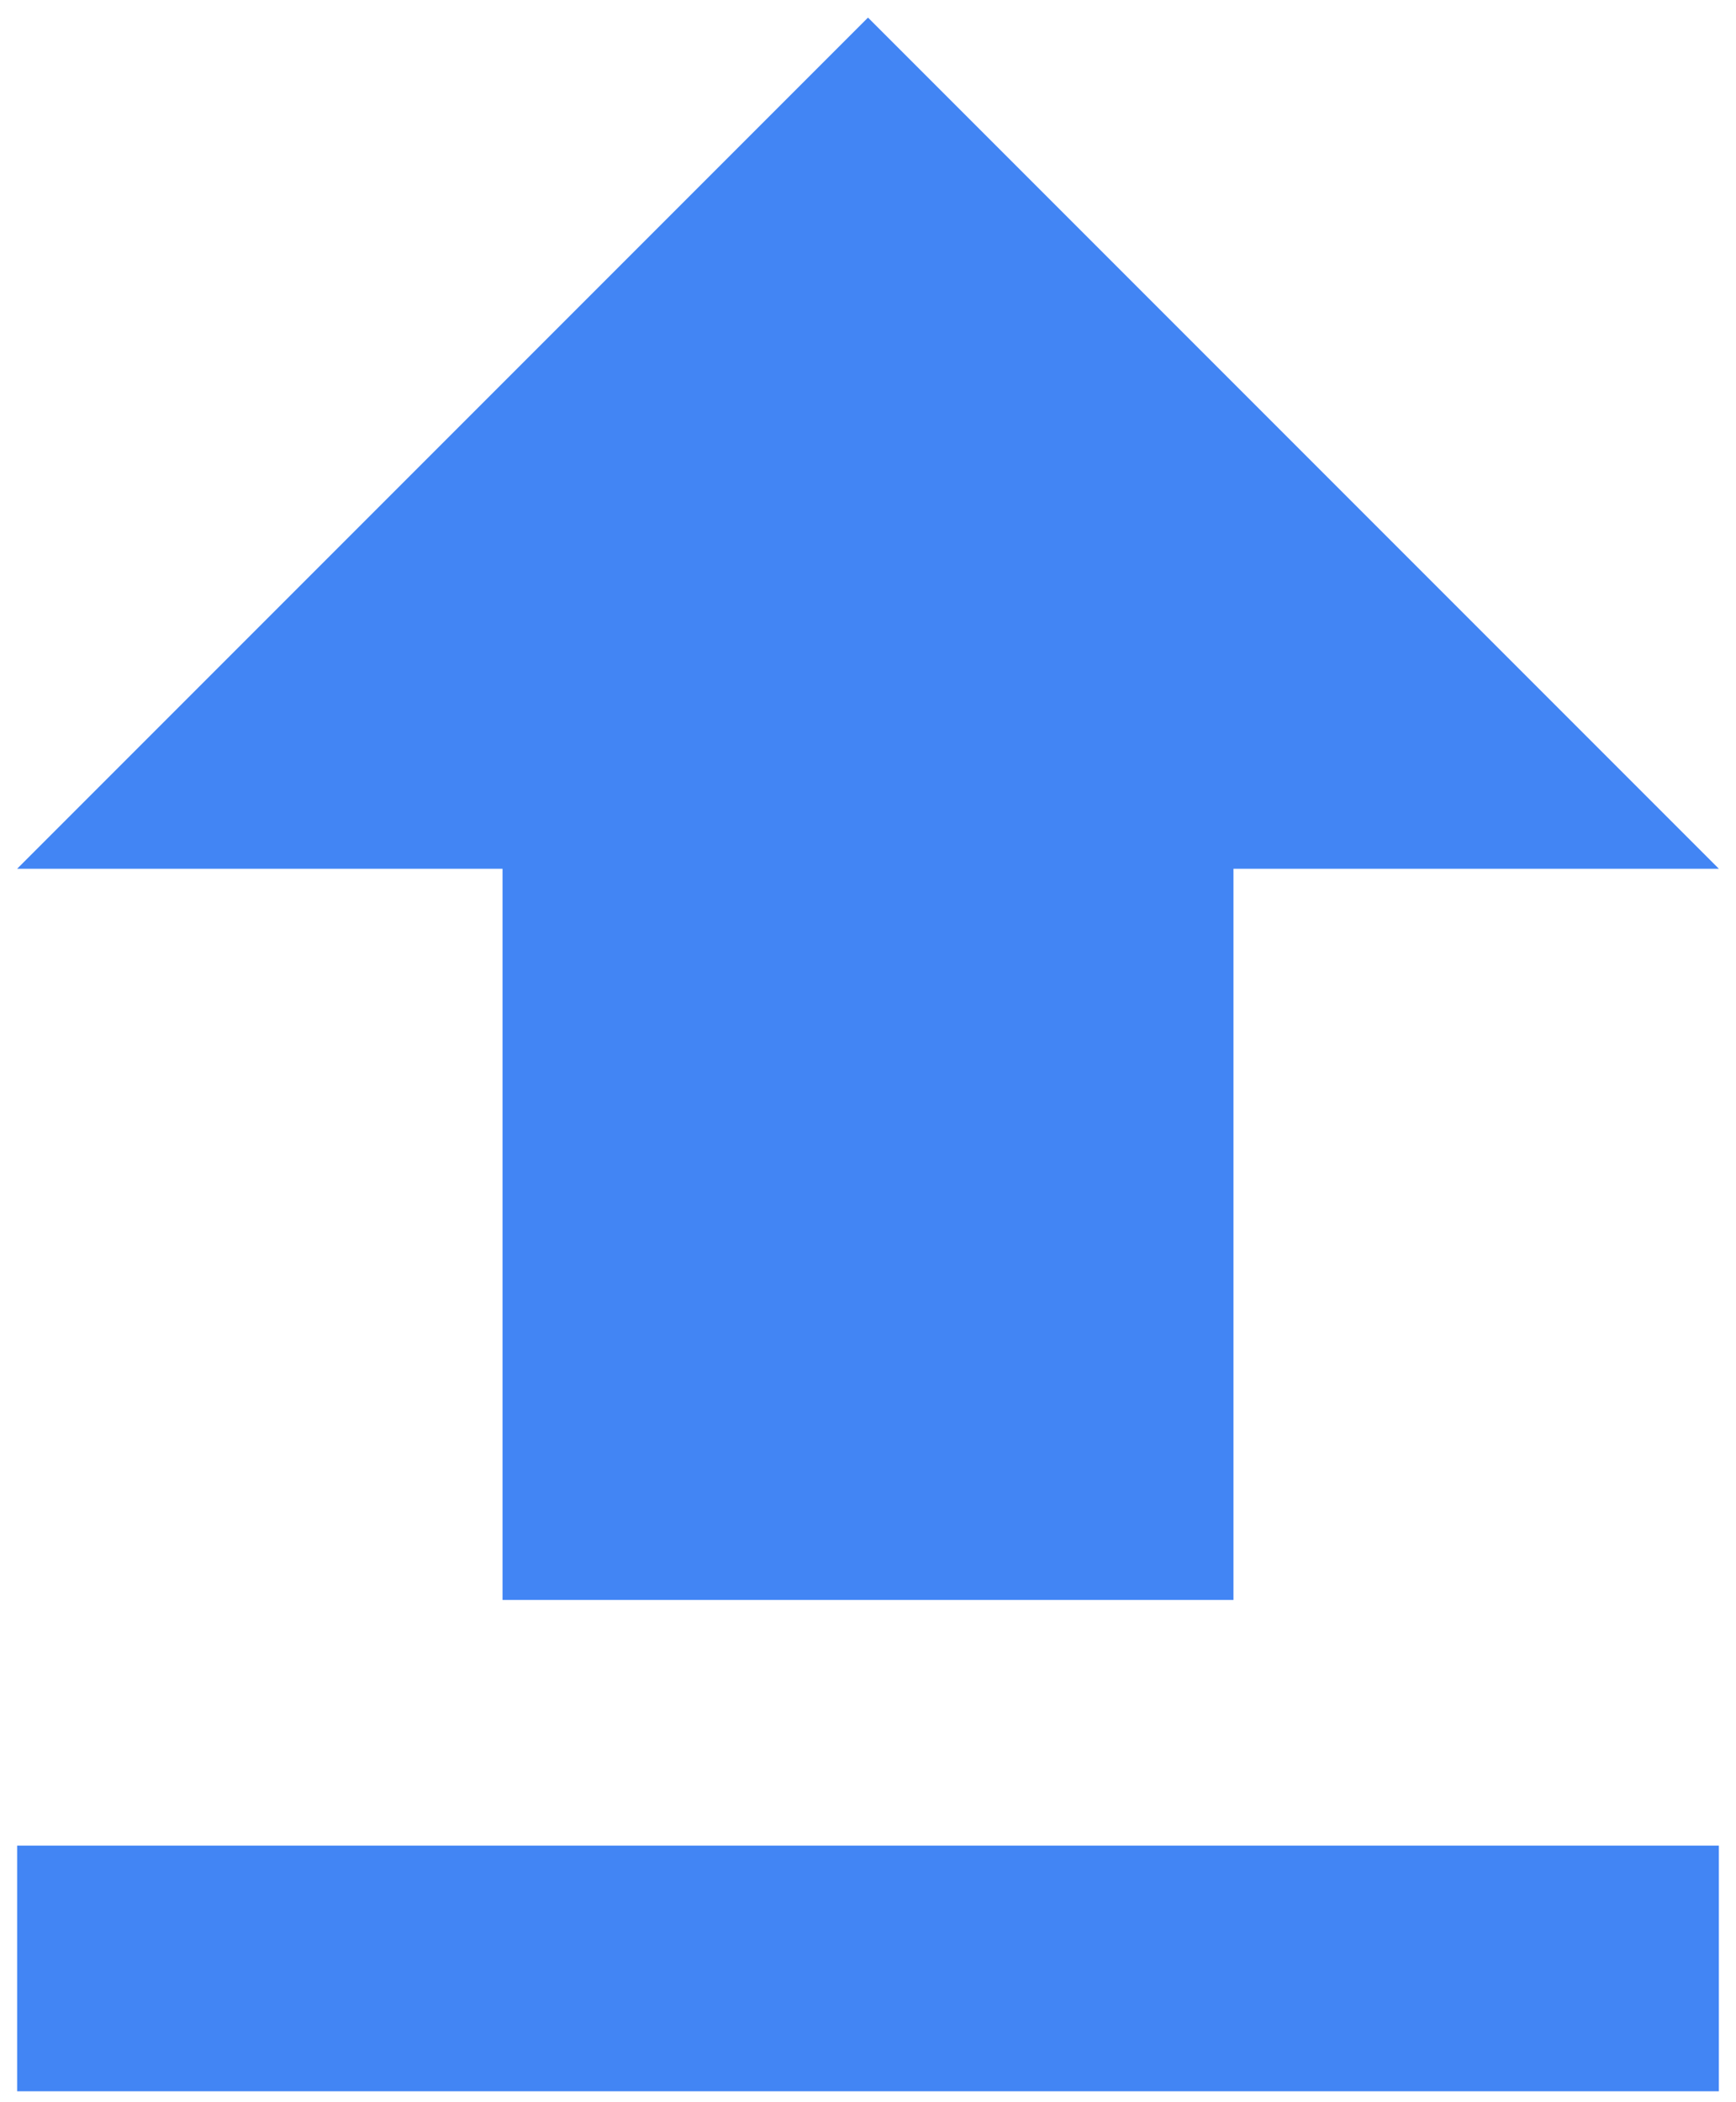 <svg width="38" height="46" viewBox="0 0 38 46" fill="none" xmlns="http://www.w3.org/2000/svg">
    <path d="M0.375 45.76V40.385H37.625V45.76H0.375ZM0.375 19.01L19 0.385L37.625 19.01H27V35.01H11V19.01H0.375Z" fill="#4285f4"/>
    </svg>
    